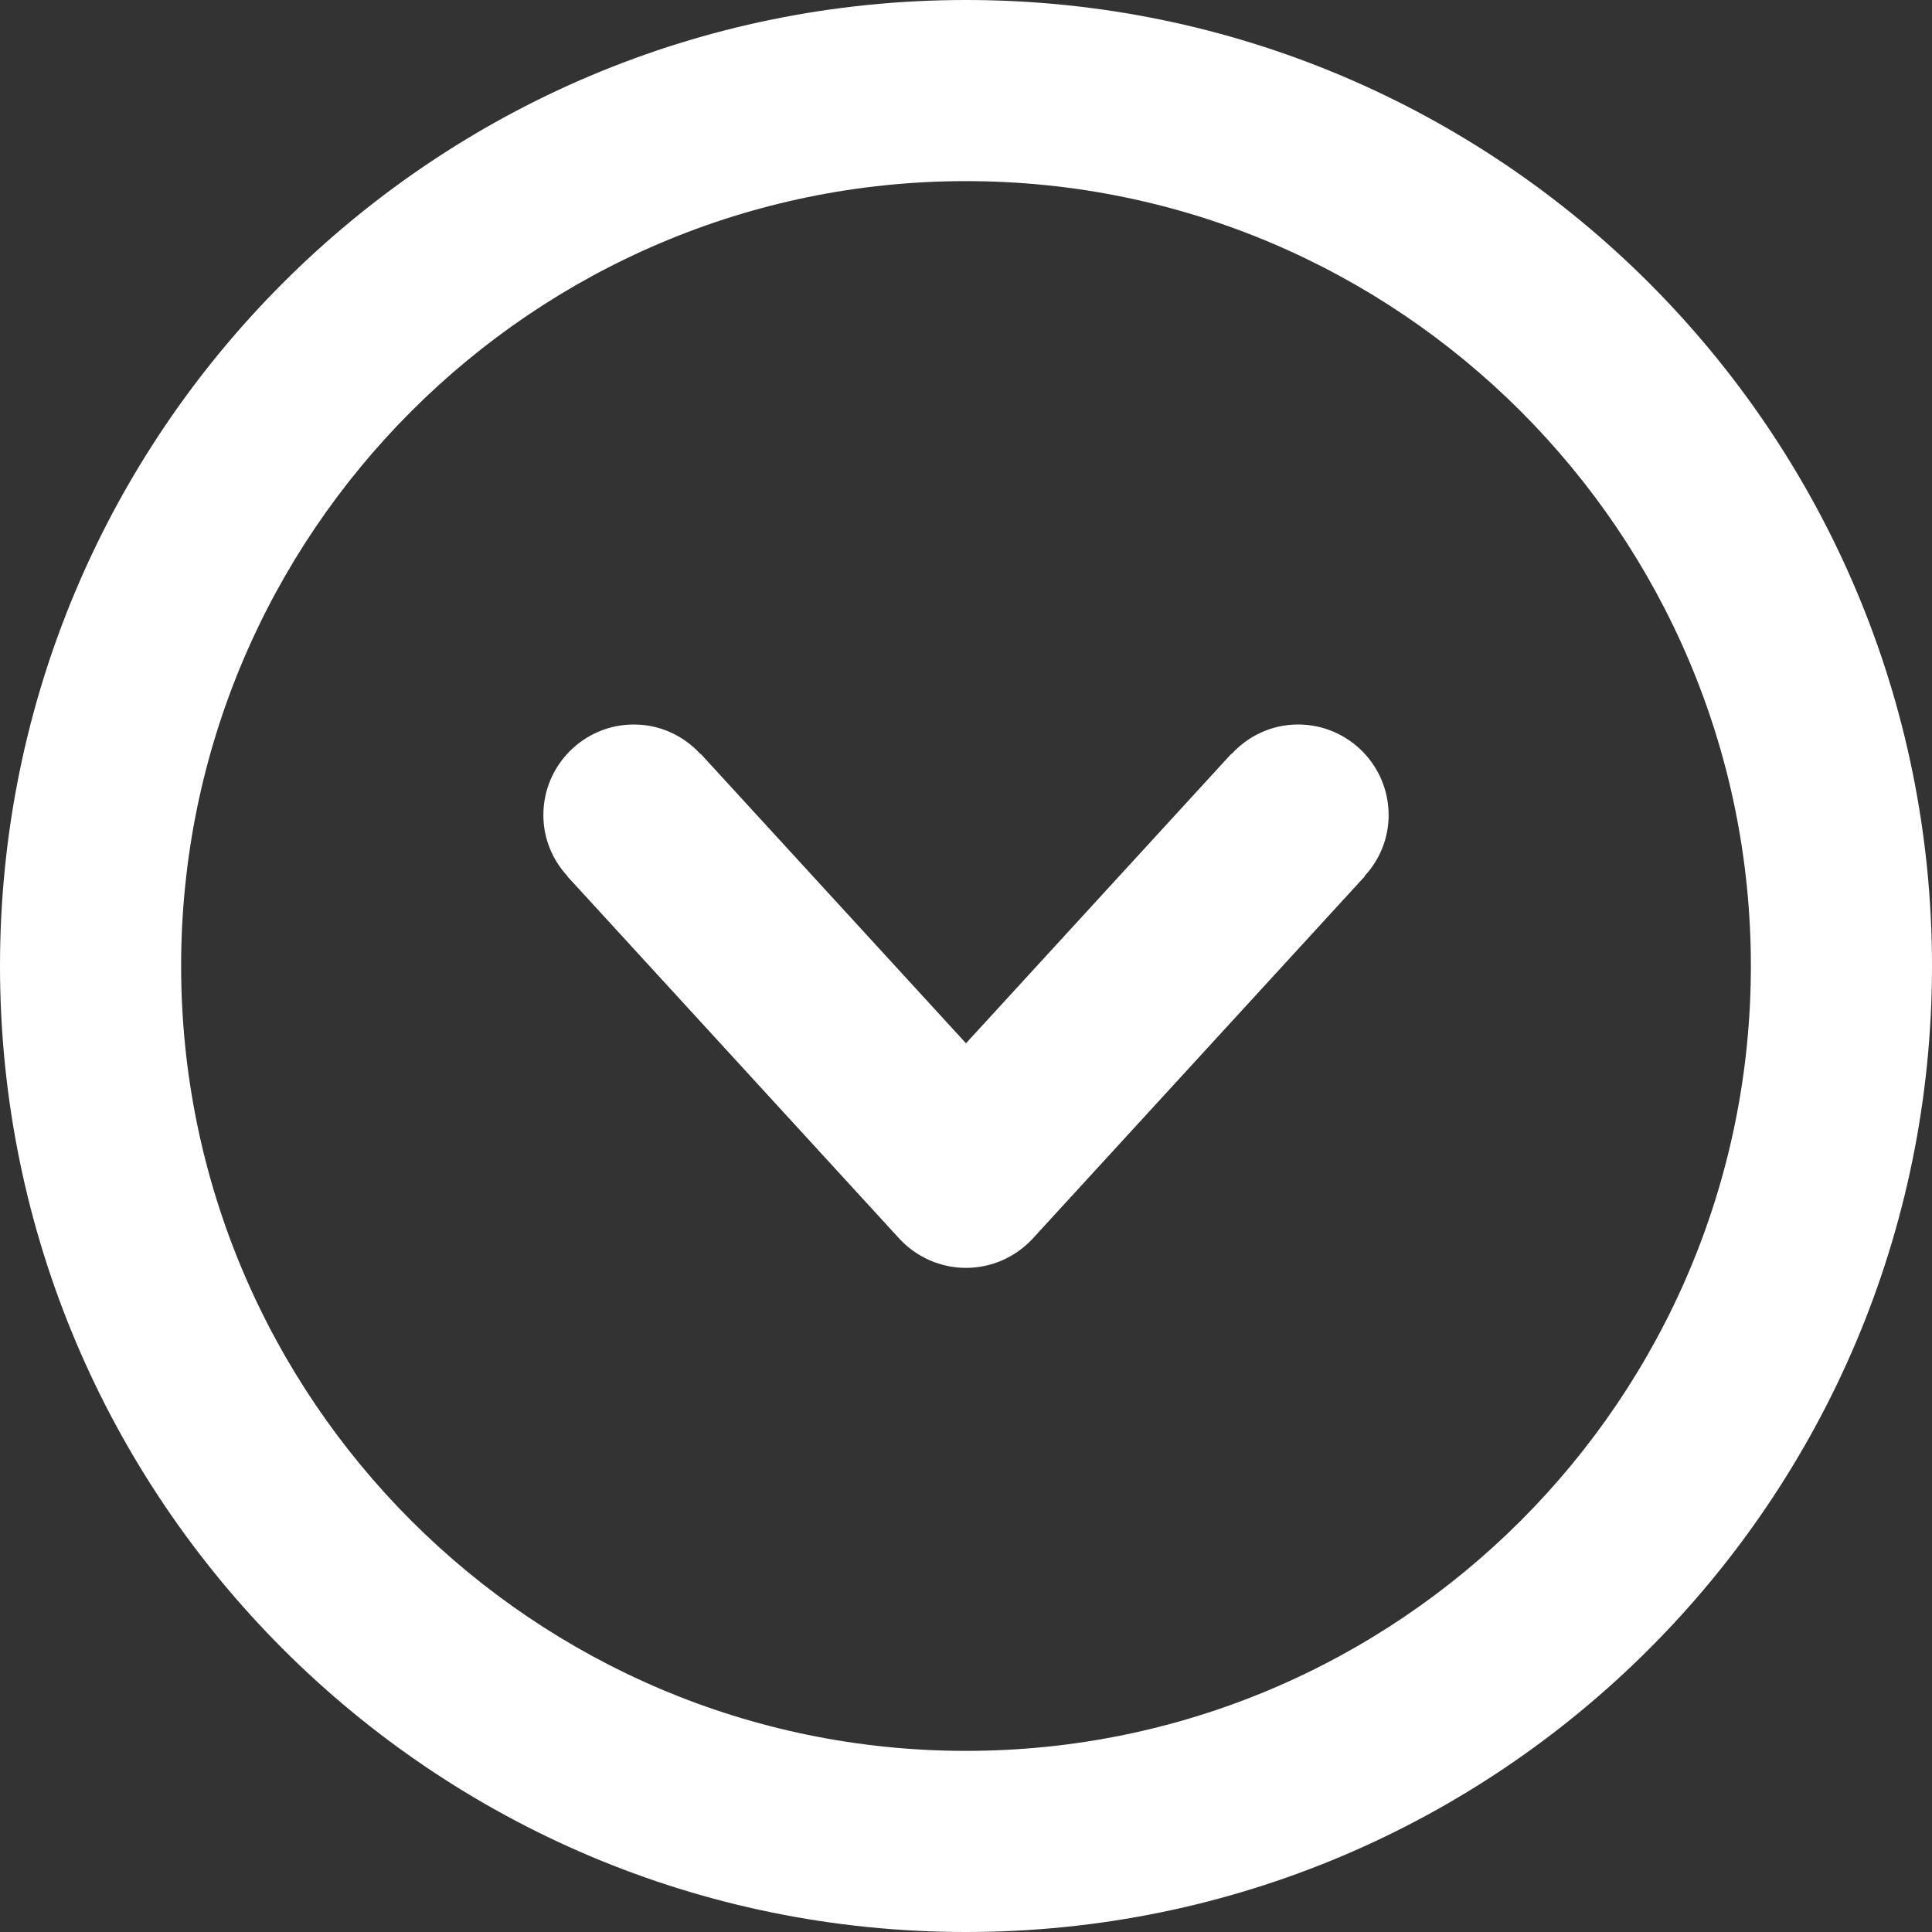 <svg
        xmlns="http://www.w3.org/2000/svg"
        xmlns:xlink="http://www.w3.org/1999/xlink"
        width="16px" height="16px">
    <rect width="100%" height="100%" fill="#333333" stroke="none"/>
    <path fill-rule="evenodd"  fill="#fff"
          d="M4.698,7.257 L4.699,7.255 C4.576,7.122 4.500,6.946 4.500,6.750 C4.500,6.336 4.836,6.000 5.250,6.000 C5.469,6.000 5.664,6.095 5.801,6.245 L5.803,6.243 L8.000,8.640 L10.197,6.243 L10.199,6.245 C10.336,6.095 10.531,6.000 10.750,6.000 C11.164,6.000 11.500,6.336 11.500,6.750 C11.500,6.946 11.424,7.122 11.301,7.255 L11.303,7.257 L8.553,10.257 C8.410,10.412 8.210,10.500 8.000,10.500 C7.790,10.500 7.590,10.412 7.447,10.257 L4.698,7.257 ZM-0.000,8.000 C-0.000,3.582 3.582,0.000 8.000,0.000 C12.418,0.000 16.000,3.582 16.000,8.000 C16.000,12.418 12.418,16.000 8.000,16.000 C3.582,16.000 -0.000,12.418 -0.000,8.000 ZM14.500,8.000 C14.500,4.416 11.584,1.500 8.000,1.500 C4.416,1.500 1.500,4.416 1.500,8.000 C1.500,11.584 4.416,14.500 8.000,14.500 C11.584,14.500 14.500,11.584 14.500,8.000 Z"/>
</svg>
